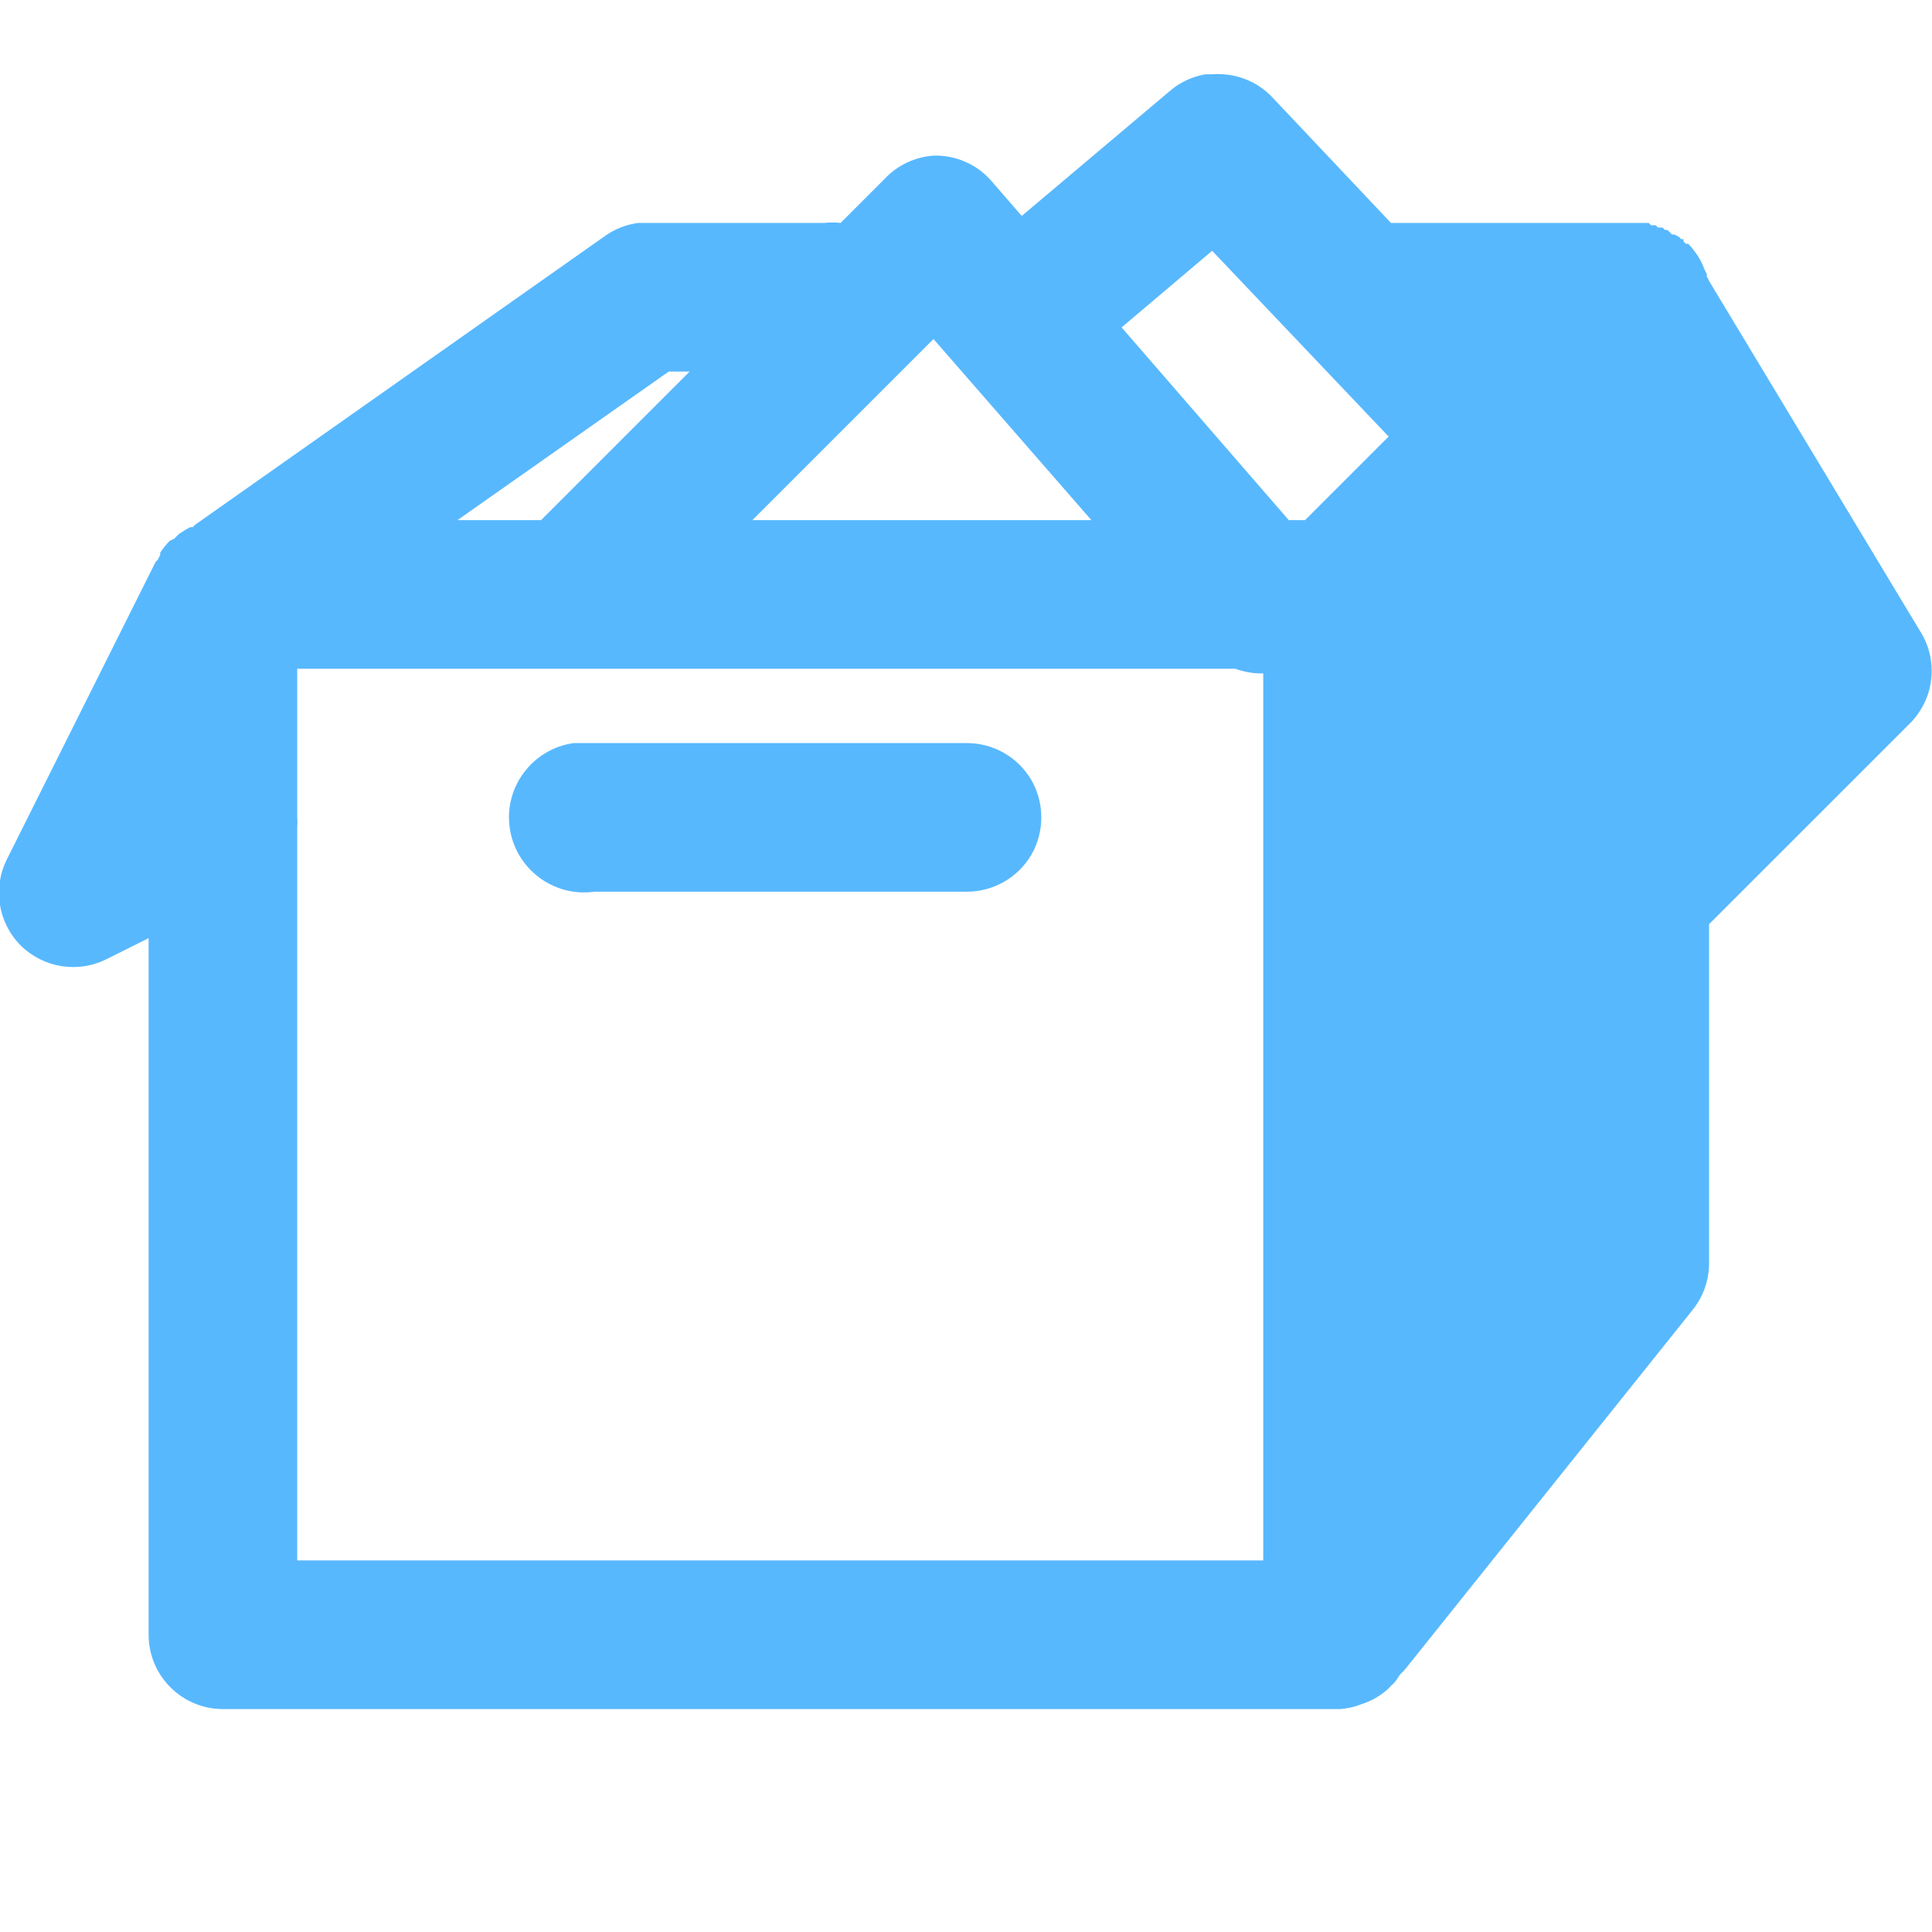 <?xml version="1.0" encoding="UTF-8"?>
<svg xmlns="http://www.w3.org/2000/svg" xmlns:xlink="http://www.w3.org/1999/xlink" width="52pt" height="52pt" viewBox="0 0 52 52" version="1.1">
<g id="surface1">
<path style=" stroke:none;fill-rule:nonzero;fill:#58B8FE;fill-opacity:1;" d="M 32.438 2 C 32.094 2.062 31.766 2.211 31.5 2.438 L 27.5 5.812 L 26.688 4.875 C 26.297 4.422 25.719 4.172 25.125 4.188 C 24.625 4.227 24.156 4.445 23.812 4.812 L 22.625 6 C 22.477 5.984 22.336 5.984 22.188 6 L 17.375 6 C 17.312 6 17.25 6 17.188 6 C 16.852 6.039 16.523 6.172 16.25 6.375 L 5.25 14.125 C 5.227 14.148 5.211 14.164 5.188 14.188 C 5.164 14.188 5.148 14.188 5.125 14.188 C 5.016 14.242 4.914 14.305 4.812 14.375 C 4.789 14.398 4.773 14.414 4.75 14.438 C 4.727 14.461 4.711 14.477 4.688 14.5 C 4.648 14.516 4.602 14.539 4.562 14.562 C 4.469 14.656 4.383 14.766 4.312 14.875 C 4.312 14.898 4.312 14.914 4.312 14.938 C 4.289 14.977 4.266 15.023 4.25 15.062 C 4.227 15.086 4.211 15.102 4.188 15.125 L 0.188 23.125 C -0.203 23.898 -0.055 24.828 0.555 25.445 C 1.172 26.055 2.102 26.203 2.875 25.812 L 4 25.25 L 4 44 C 4 45.102 4.898 46 6 46 L 36 46 C 36.023 46 36.039 46 36.062 46 C 36.188 45.992 36.312 45.969 36.438 45.938 C 36.5 45.922 36.562 45.898 36.625 45.875 C 36.875 45.797 37.109 45.672 37.312 45.5 C 37.359 45.461 37.398 45.422 37.438 45.375 C 37.484 45.336 37.523 45.297 37.562 45.25 L 37.688 45.062 C 37.734 45.023 37.773 44.984 37.812 44.938 L 45.562 35.25 C 45.844 34.898 46 34.453 46 34 L 46 24.875 L 51.438 19.438 C 52.07 18.773 52.172 17.773 51.688 17 L 46 7.562 C 45.984 7.523 45.961 7.477 45.938 7.438 C 45.938 7.414 45.938 7.398 45.938 7.375 L 45.875 7.25 C 45.828 7.117 45.766 6.992 45.688 6.875 C 45.617 6.766 45.531 6.656 45.438 6.562 C 45.414 6.562 45.398 6.562 45.375 6.562 C 45.352 6.539 45.336 6.523 45.312 6.5 C 45.312 6.477 45.312 6.461 45.312 6.438 C 45.289 6.438 45.273 6.438 45.25 6.438 C 45.227 6.414 45.211 6.398 45.188 6.375 C 45.148 6.352 45.102 6.328 45.062 6.312 C 45.039 6.312 45.023 6.312 45 6.312 C 44.961 6.266 44.922 6.227 44.875 6.188 C 44.852 6.188 44.836 6.188 44.812 6.188 C 44.789 6.164 44.773 6.148 44.75 6.125 C 44.711 6.125 44.664 6.125 44.625 6.125 C 44.602 6.102 44.586 6.086 44.562 6.062 C 44.523 6.062 44.477 6.062 44.438 6.062 C 44.414 6.039 44.398 6.023 44.375 6 C 44.336 6 44.289 6 44.25 6 C 44.227 6 44.211 6 44.188 6 C 44.148 6 44.102 6 44.062 6 C 44.039 6 44.023 6 44 6 L 37.438 6 L 34.25 2.625 C 33.836 2.18 33.234 1.953 32.625 2 C 32.562 2 32.5 2 32.438 2 Z M 32.625 6.75 L 37.375 11.75 L 35.125 14 L 34.688 14 L 30.188 8.812 Z M 25.125 9.125 L 29.375 14 L 20.25 14 Z M 18 10 L 18.562 10 L 14.562 14 L 12.312 14 Z M 8 18 L 33.25 18 C 33.492 18.086 33.742 18.133 34 18.125 L 34 42 L 8 42 L 8 22.25 C 8.008 22.164 8.008 22.086 8 22 Z M 15.438 20 C 14.336 20.156 13.562 21.18 13.719 22.281 C 13.875 23.383 14.898 24.156 16 24 L 26 24 C 26.719 24.008 27.391 23.633 27.758 23.008 C 28.117 22.383 28.117 21.617 27.758 20.992 C 27.391 20.367 26.719 19.992 26 20 L 16 20 C 15.938 20 15.875 20 15.812 20 C 15.75 20 15.688 20 15.625 20 C 15.562 20 15.5 20 15.438 20 Z "/>
</g>
</svg>
